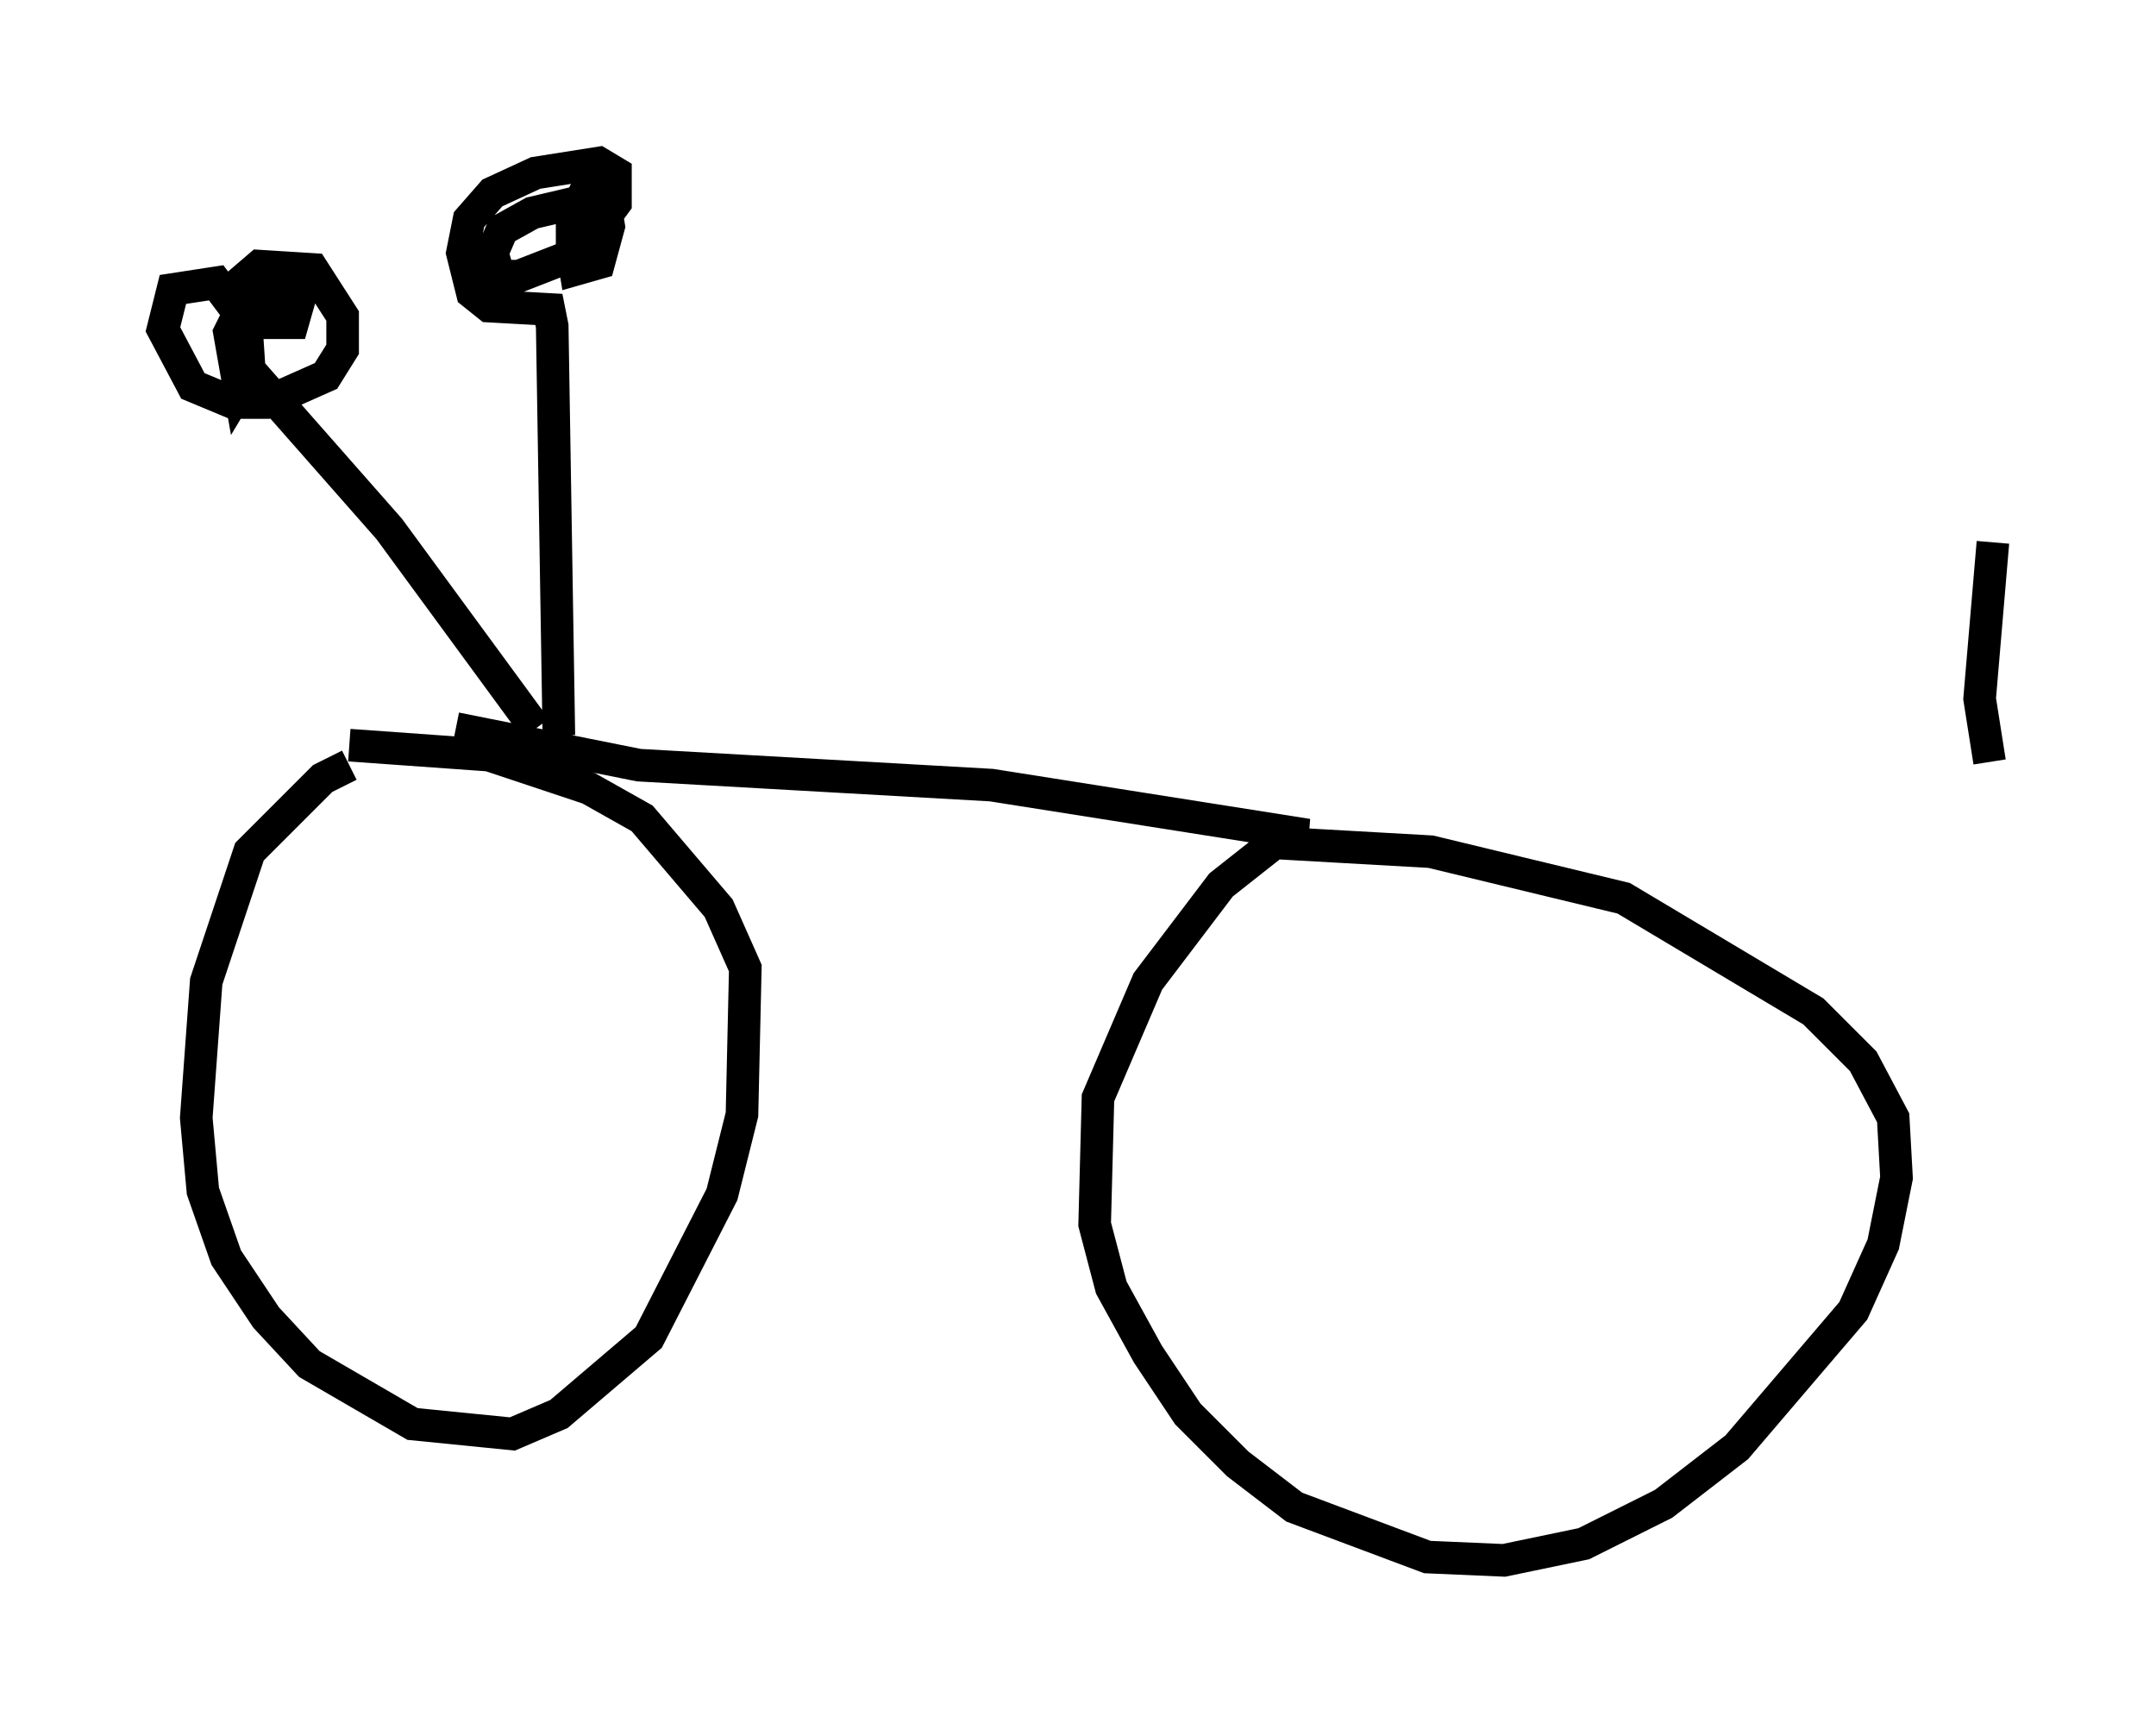 <?xml version="1.0" encoding="utf-8" ?>
<svg baseProfile="full" height="52.875" version="1.1" width="66.146" xmlns="http://www.w3.org/2000/svg" xmlns:ev="http://www.w3.org/2001/xml-events" xmlns:xlink="http://www.w3.org/1999/xlink"><defs /><rect fill="white" height="52.875" width="66.146" x="0" y="0" /><path d="M12.35, 23.579 m-1.633, -0.102 l-0.817, 0.408 -2.246, 2.246 l-1.327, 3.981 -0.306, 4.185 l0.204, 2.246 0.715, 2.042 l1.225, 1.838 1.327, 1.429 l3.165, 1.838 3.063, 0.306 l1.429, -0.613 2.756, -2.348 l2.246, -4.39 0.613, -2.45 l0.102, -4.492 -0.817, -1.838 l-2.348, -2.756 -1.633, -0.919 l-3.063, -1.021 -4.288, -0.306 m3.267, -0.51 l5.615, 1.123 10.821, 0.613 l9.698, 1.531 -0.715, 0.0 l-1.94, 1.531 -2.246, 2.96 l-1.531, 3.573 -0.102, 3.879 l0.51, 1.94 1.123, 2.042 l1.225, 1.838 1.531, 1.531 l1.735, 1.327 4.083, 1.531 l2.348, 0.102 2.45, -0.51 l2.45, -1.225 2.246, -1.735 l3.573, -4.185 0.919, -2.042 l0.408, -2.042 -0.102, -1.838 l-0.919, -1.735 -1.531, -1.531 l-5.819, -3.471 -5.921, -1.429 l-5.41, -0.306 m-22.05, -3.471 l-4.492, -6.125 -4.492, -5.104 l-0.204, -0.51 0.51, -0.204 m-0.51, -1.633 l0.715, -0.613 1.633, 0.102 l0.919, 1.429 0.0, 1.021 l-0.51, 0.817 -1.838, 0.817 l-1.021, 0.0 -1.225, -0.51 l-0.919, -1.735 0.306, -1.225 l1.327, -0.204 0.919, 1.225 l0.102, 1.531 -0.306, 0.51 l-0.306, -1.735 0.408, -0.817 l1.225, -0.51 0.51, 0.306 l-0.204, 0.715 -1.123, 0.0 l0.306, -1.225 m8.983, 13.883 l-0.204, -12.556 -0.102, -0.51 l-1.838, -0.102 -0.51, -0.408 l-0.306, -1.225 0.204, -1.021 l0.715, -0.817 1.327, -0.613 l1.94, -0.306 0.51, 0.306 l0.0, 0.919 -1.123, 1.531 l-1.838, 0.715 -0.613, 0.0 l-0.204, -0.715 0.306, -0.715 l0.919, -0.51 1.735, -0.408 l0.51, 0.204 0.102, 0.613 l-0.306, 1.123 -0.715, 0.204 l-0.102, -0.613 0.0, -0.919 l0.817, -1.735 m42.773, 11.638 l-0.408, 4.798 0.306, 1.94 " fill="none" stroke="black" stroke-width="1" /></svg>